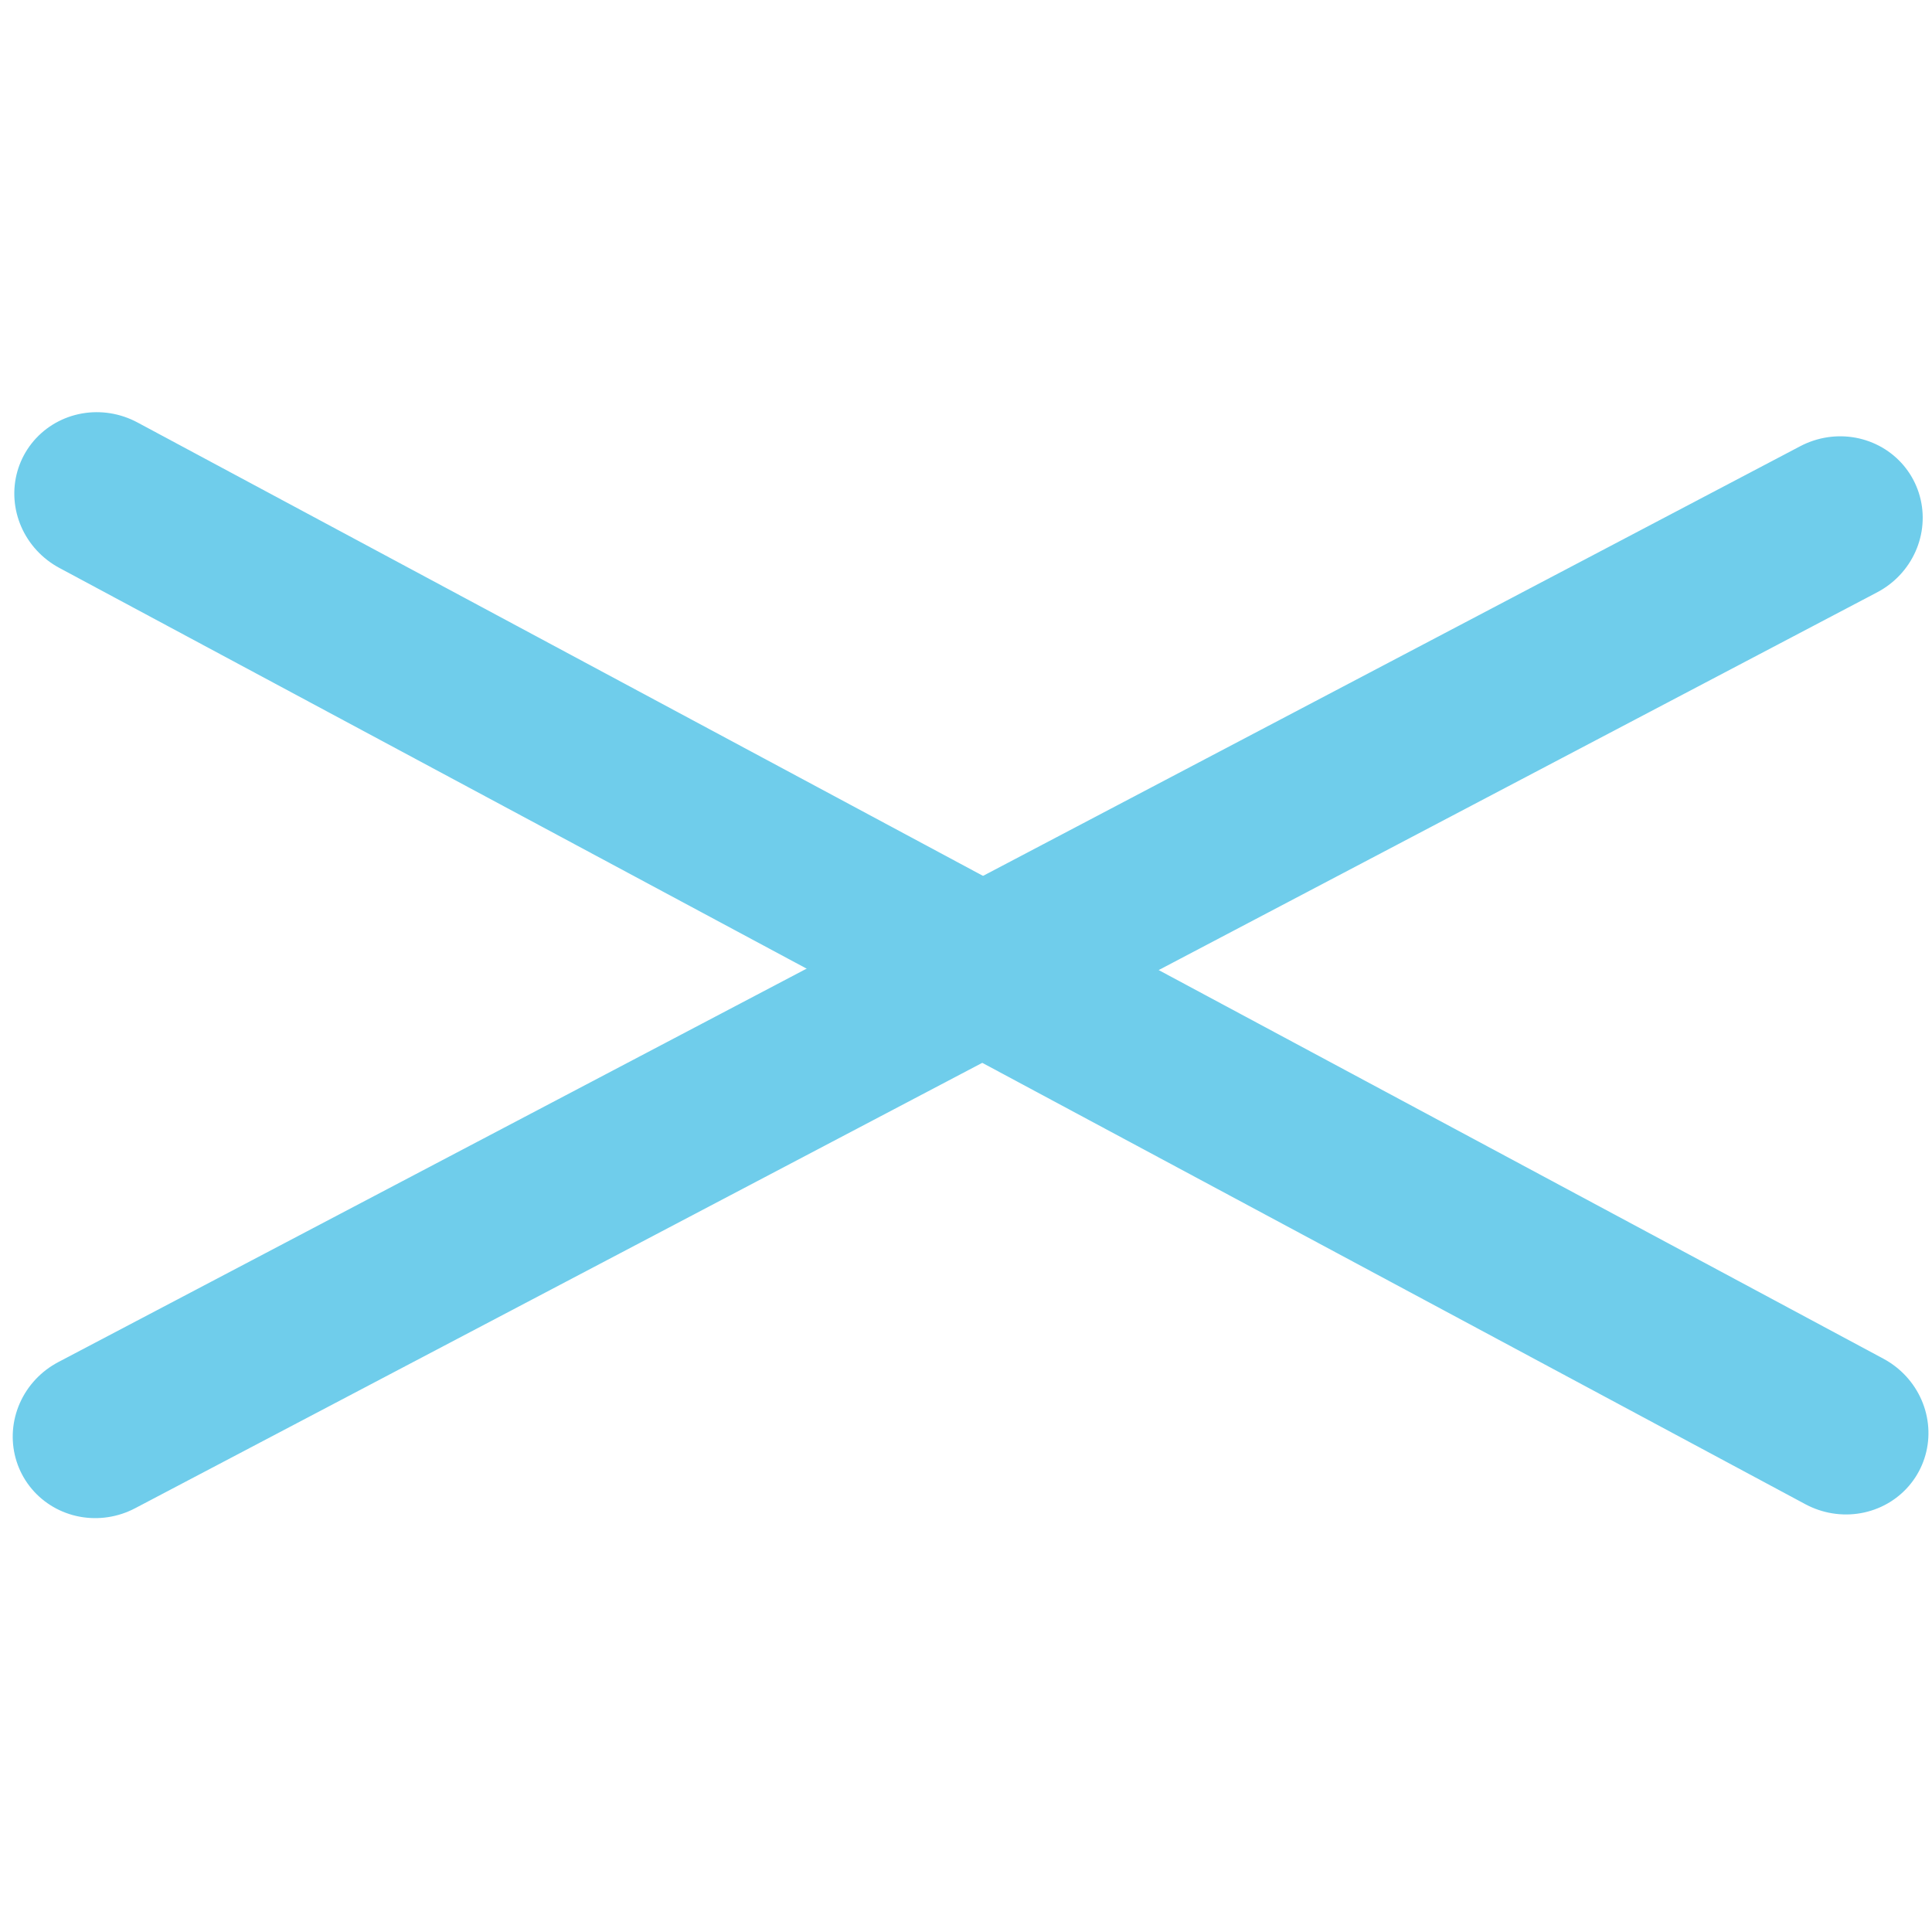 <svg
    xmlns="http://www.w3.org/2000/svg"
    xmlnsXlink="http://www.w3.org/1999/xlink"
    width="40"
    zoomAndPan="magnify"
    viewBox="0 0 375 262.5"
    height="40"
    preserveAspectRatio="xMidYMid meet"
    version="1.0">
        <defs>
            <clipPath id="a5169fc2db">
                <path
                    d="M 0.355 0 L 374.641 0 L 374.641 262 L 0.355 262 Z M 0.355 0 "
                    clip-rule="nonzero"
                />
            </clipPath>
        </defs>
    <g clip-path="url(#a5169fc2db)">
        <path stroke-linecap="round"
            transform="matrix(14.491, -7.619, 7.457, 14.183, 11.521, 226.126)"
            fill="none"
            stroke-linejoin="miter"
            d="M 0.5 -0 L 23.834 -0 "
            stroke="#6fcdeb"
            stroke-width="2"
            stroke-opacity="1"
            stroke-miterlimit="4"
        />
        <path stroke-linecap="round"
            transform="matrix(14.458, 7.753, -7.572, 14.122, 11.867, 35.987)"
            fill="none"
            stroke-linejoin="miter"
            d="M 0.5 -0 L 23.94 -0 "
            stroke="#6fcdeb"
            stroke-width="2"
            stroke-opacity="1"
            stroke-miterlimit="4"
        />
    </g>
</svg>
